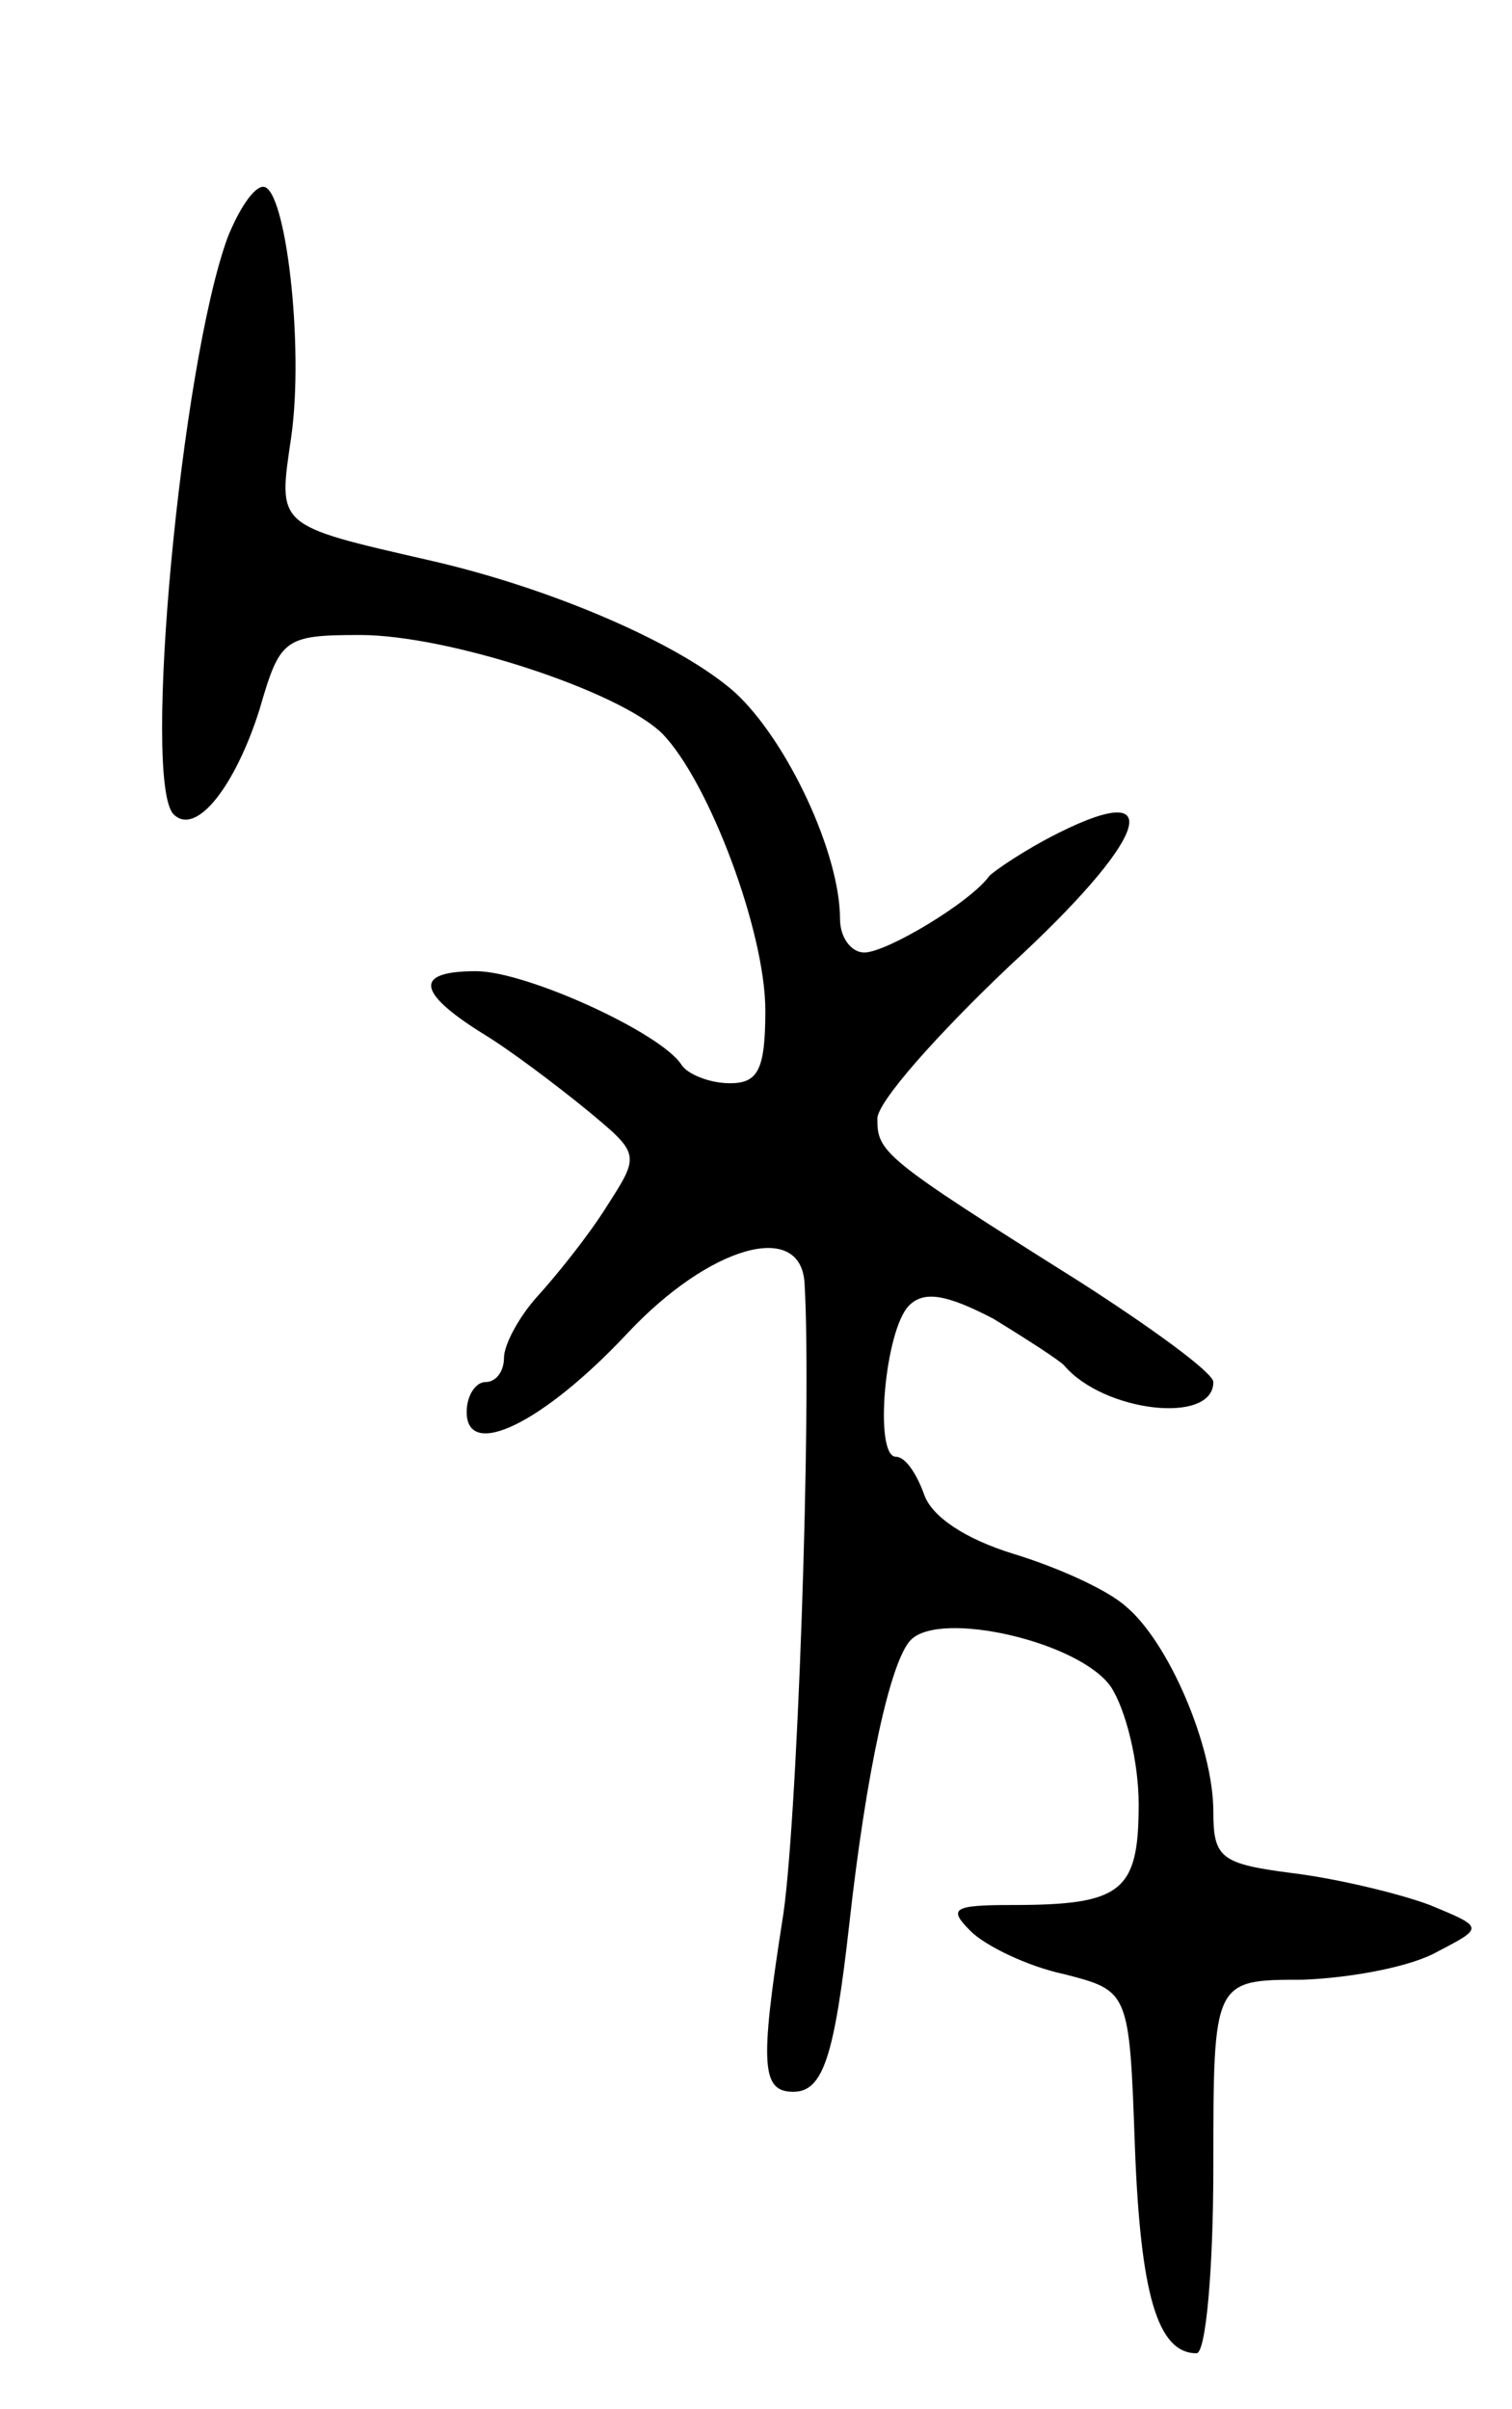 <svg version="1.0" xmlns="http://www.w3.org/2000/svg"
 width="81pt" height="129pt" viewBox="0 0 81 129"
 preserveAspectRatio="xMidYMid meet">
<g transform="translate(0,129) scale(0.1,-0.1)"
fill="#000000" stroke="none">
<path d="M122 1163 c-25 -68 -46 -292 -29 -309 12 -12 33 15 46 56 11 38 13
40 54 40 47 0 139 -30 162 -53 25 -26 55 -106 55 -148 0 -32 -4 -39 -19 -39
-11 0 -23 5 -26 10 -11 17 -83 50 -110 50 -33 0 -32 -11 3 -33 15 -9 40 -28
56 -41 29 -24 29 -24 11 -52 -10 -16 -27 -37 -37 -48 -10 -11 -18 -26 -18 -33
0 -7 -4 -13 -10 -13 -5 0 -10 -7 -10 -16 0 -26 41 -6 86 42 44 47 93 61 95 27
4 -66 -4 -296 -12 -342 -12 -77 -11 -91 6 -91 16 0 22 19 30 90 9 81 22 141
33 152 16 16 90 -1 107 -25 8 -12 15 -40 15 -63 0 -47 -9 -54 -68 -54 -32 0
-34 -2 -22 -14 8 -8 31 -19 50 -23 35 -9 35 -9 38 -93 3 -78 12 -110 33 -110
5 0 9 45 9 100 0 100 0 100 48 100 26 1 58 7 72 15 25 13 25 13 -4 25 -16 6
-49 14 -73 17 -39 5 -43 8 -43 33 0 35 -24 91 -47 110 -10 9 -37 21 -60 28
-26 8 -44 20 -48 32 -4 11 -10 20 -15 20 -12 0 -6 68 7 81 8 8 20 6 45 -7 18
-11 35 -22 38 -25 21 -25 80 -32 80 -9 0 5 -33 29 -72 54 -105 66 -108 69
-108 87 0 9 32 45 71 82 73 67 86 101 26 71 -18 -9 -34 -20 -37 -23 -10 -14
-55 -41 -67 -41 -7 0 -13 8 -13 18 0 35 -28 95 -56 121 -29 26 -98 56 -164 71
-83 19 -81 18 -74 66 7 49 -3 134 -15 134 -5 0 -13 -12 -19 -27z"/>
</g>
</svg>
